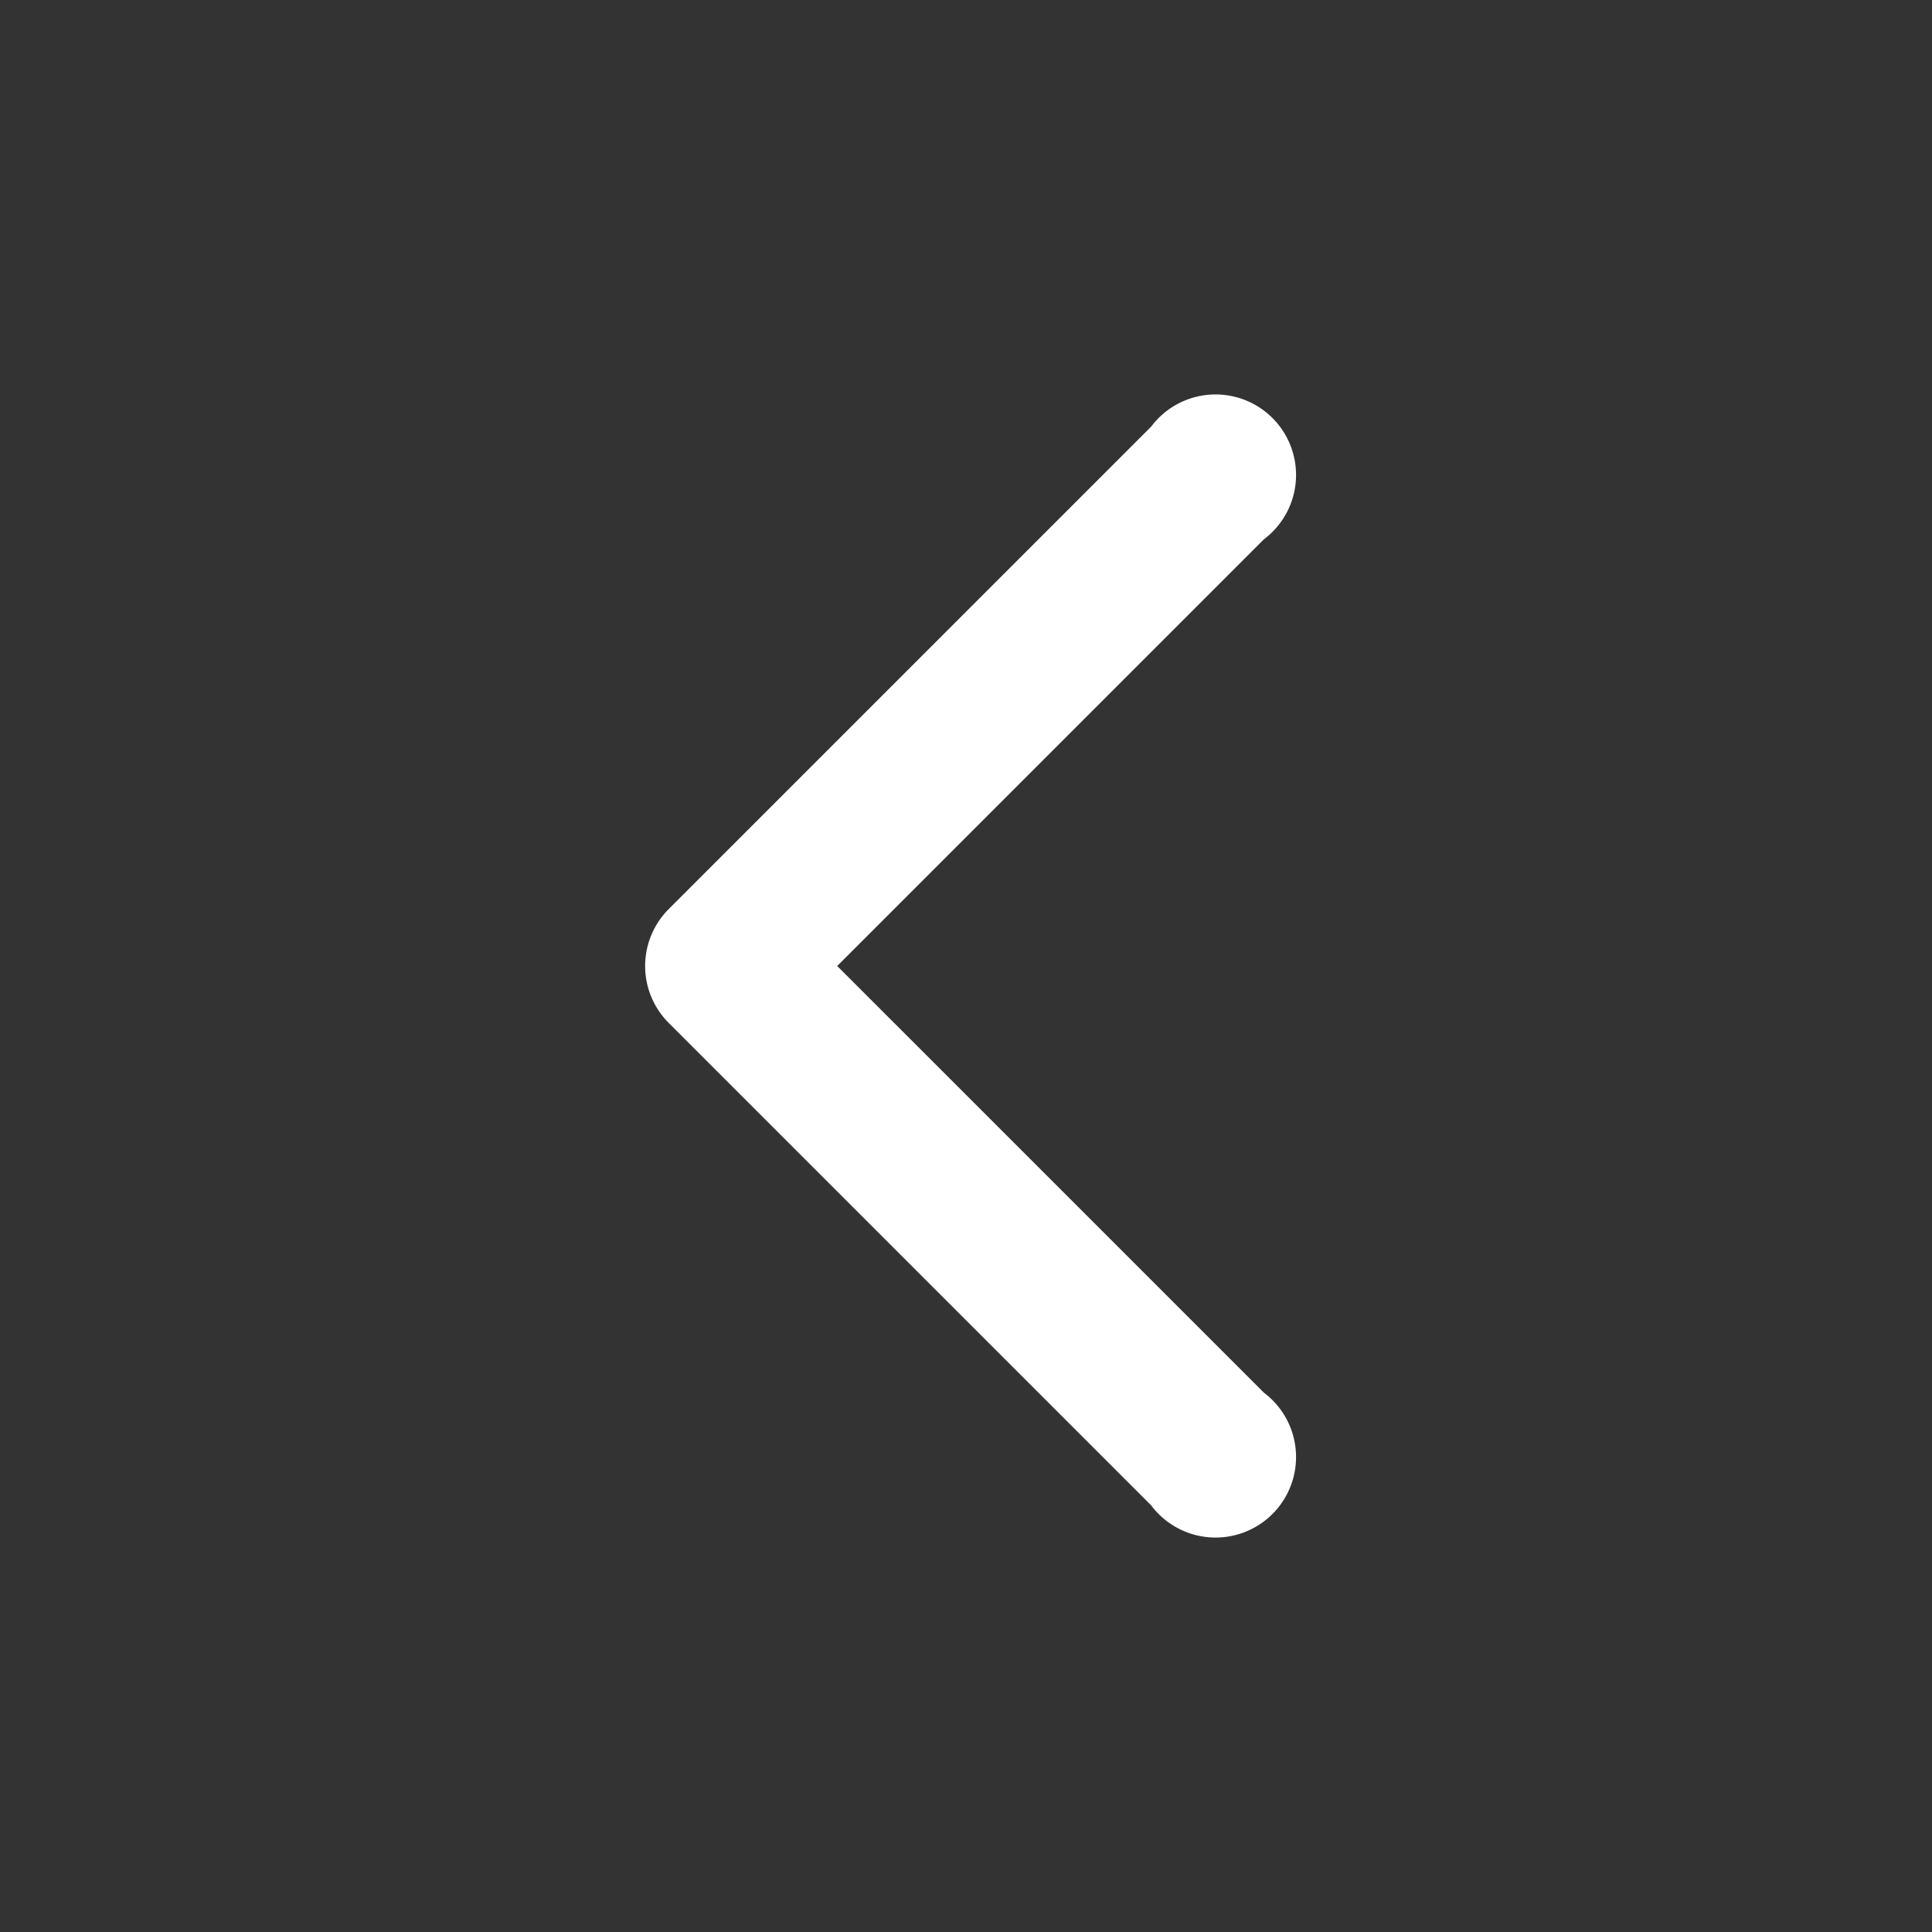 <svg xmlns="http://www.w3.org/2000/svg" viewBox="0 0 24 24" class="svg-icon svg-square"><rect x="0" y="0" width="24" height="24" fill="#333333" stroke="none"/><path fill="#fff" d="M15.7 17.3L10.4 12l5.3-5.3a1 1 0 1 0-1.4-1.4l-6 6a1 1 0 0 0 0 1.4l6 6a1 1 0 1 0 1.4-1.4z"/></svg>